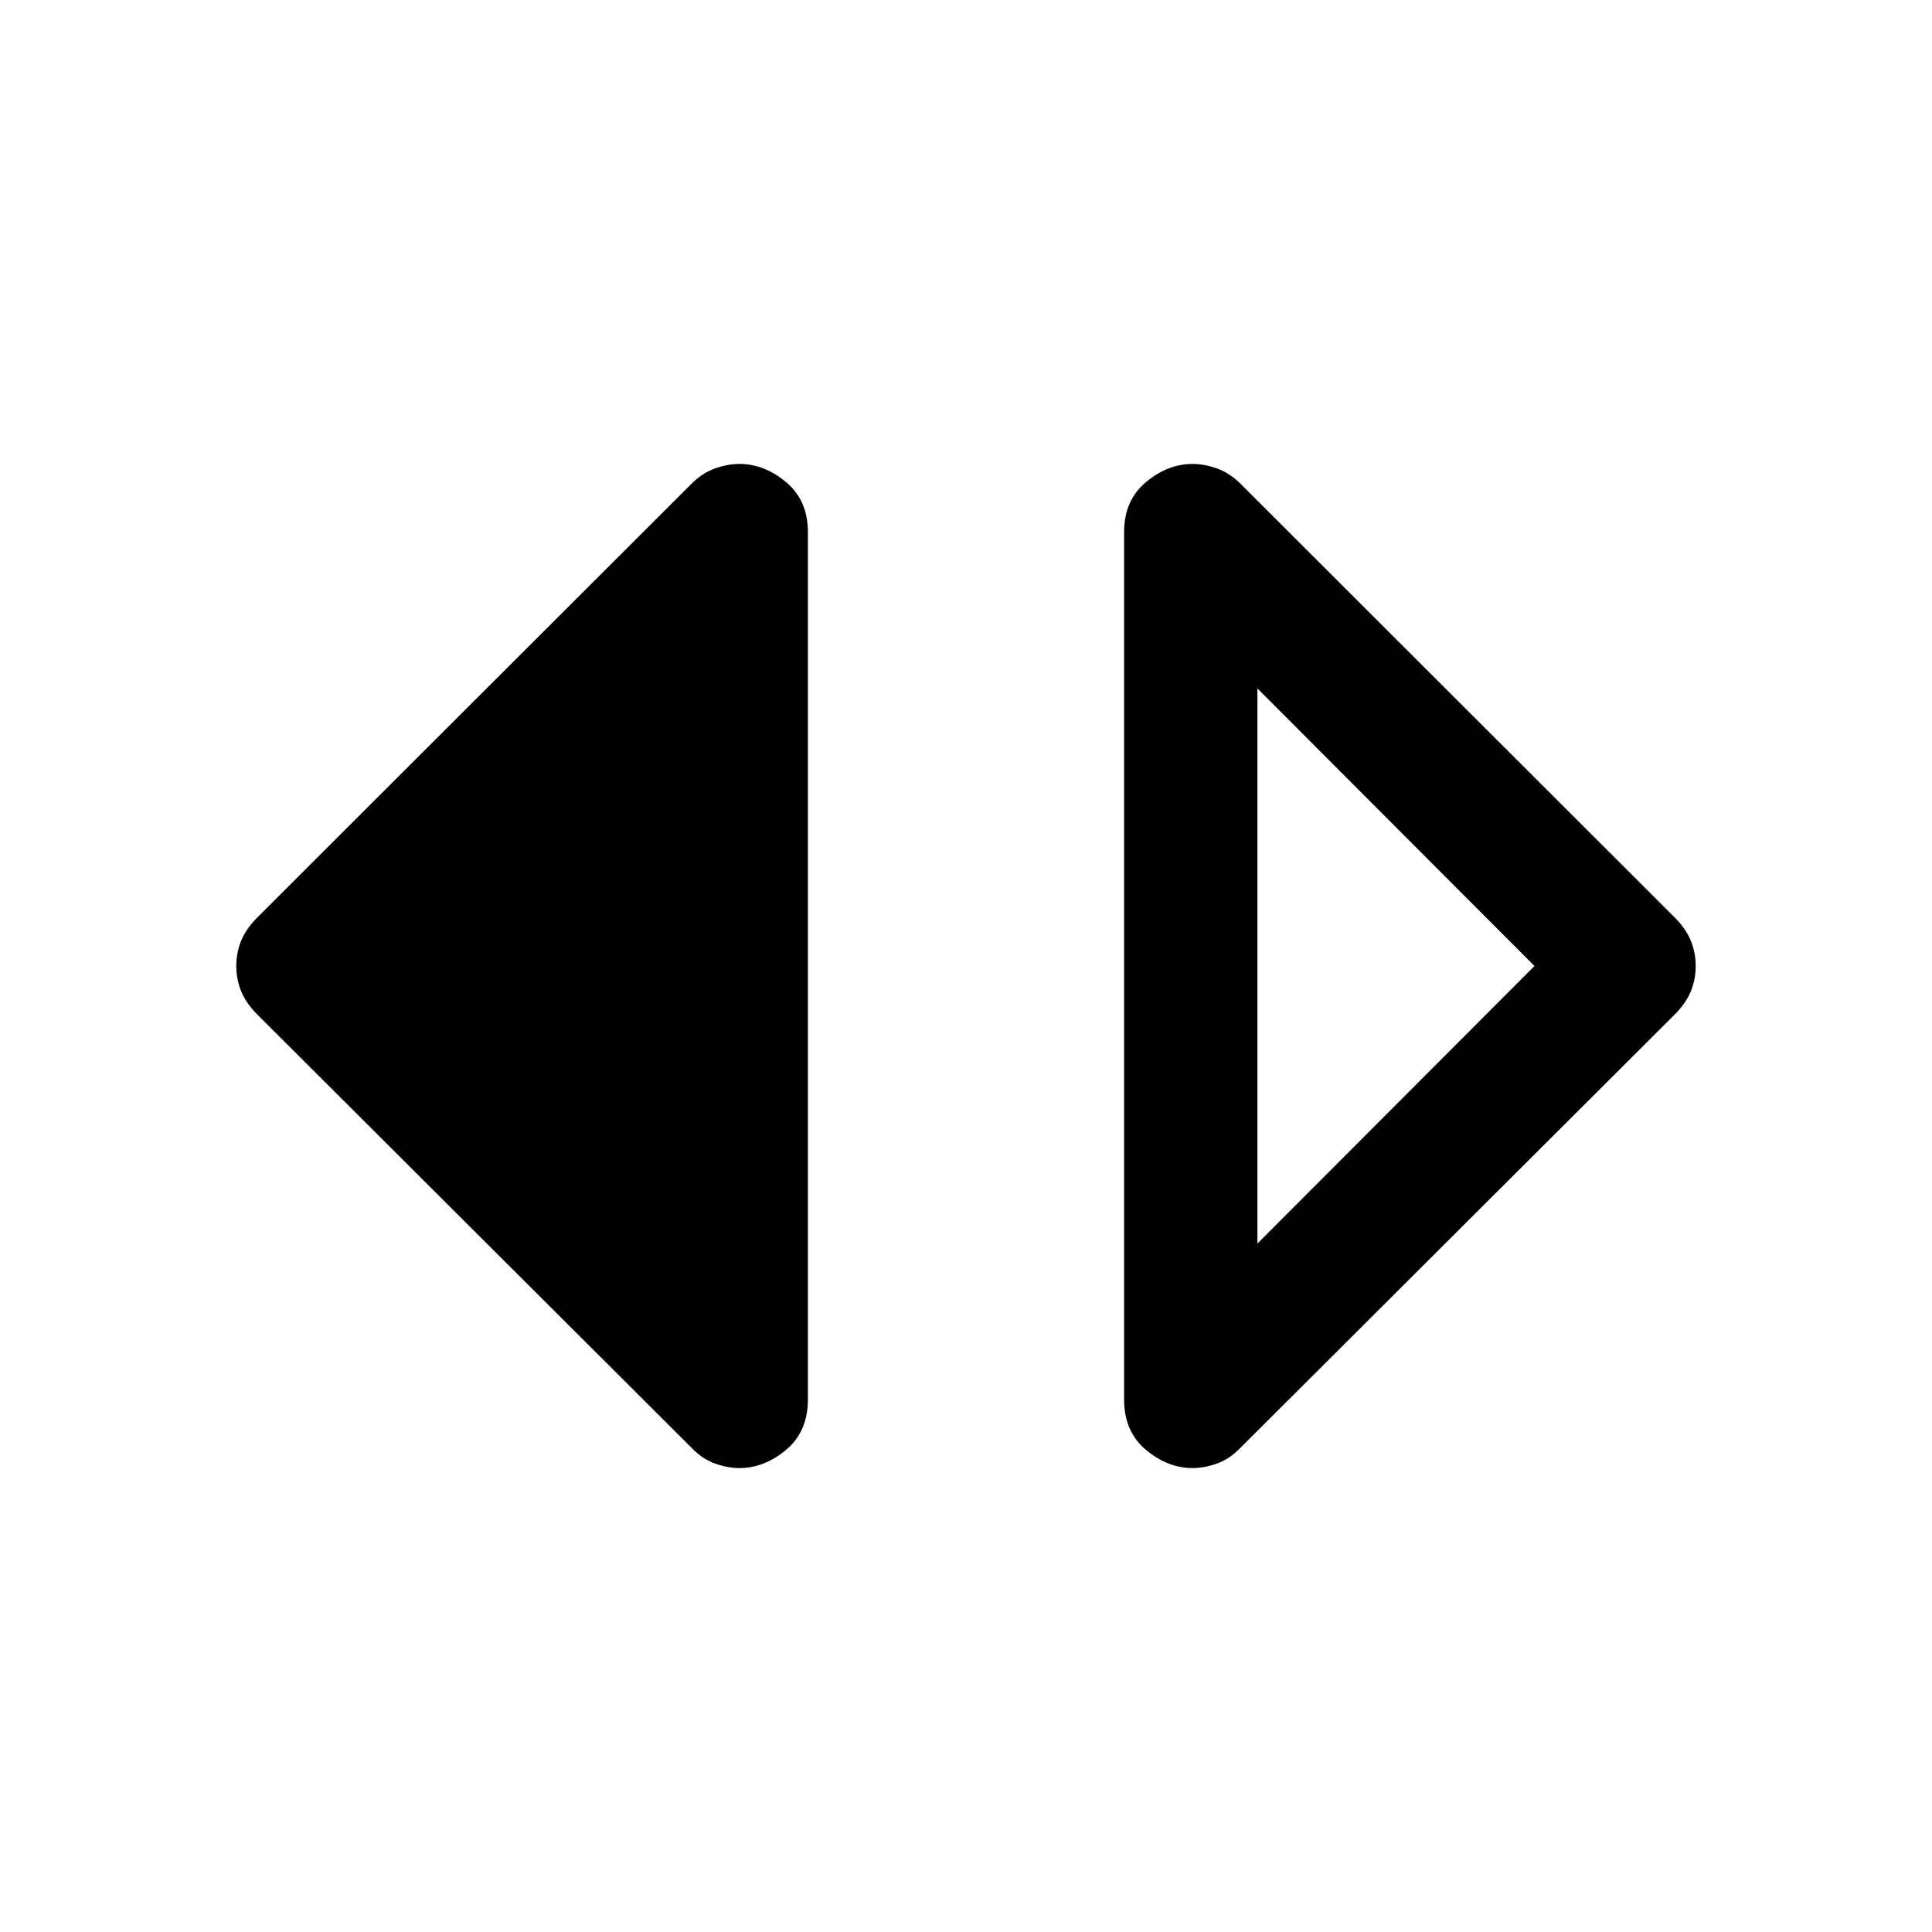 <svg xmlns="http://www.w3.org/2000/svg" height="48" viewBox="0 -960 960 960" width="48"><path d="M592.63-230.521q-12.434 0-23.25-9.077-10.815-9.076-10.815-24.989v-431.065q0-15.674 10.815-24.75 10.816-9.077 23.25-9.077 5.718 0 12.055 2.24 6.337 2.239 11.815 7.717l215.652 215.413q5.479 5.479 7.957 11.435 2.478 5.957 2.478 12.674t-2.478 12.674q-2.478 5.956-7.957 11.435L616.5-240.717q-5.478 5.717-11.815 7.956-6.337 2.24-12.055 2.24Zm32.175-111.566L762.478-480 624.805-617.913v275.826ZM367.37-230.521q-5.718 0-12.055-2.24-6.337-2.239-11.815-7.956L127.848-455.891q-5.479-5.479-7.957-11.435-2.478-5.957-2.478-12.674t2.478-12.674q2.478-5.956 7.957-11.435L343.5-719.522q5.478-5.478 11.815-7.717 6.337-2.24 12.055-2.24 12.434 0 23.25 9.077 10.815 9.076 10.815 24.75v431.065q0 15.913-10.815 24.989-10.816 9.077-23.25 9.077Z"/></svg>